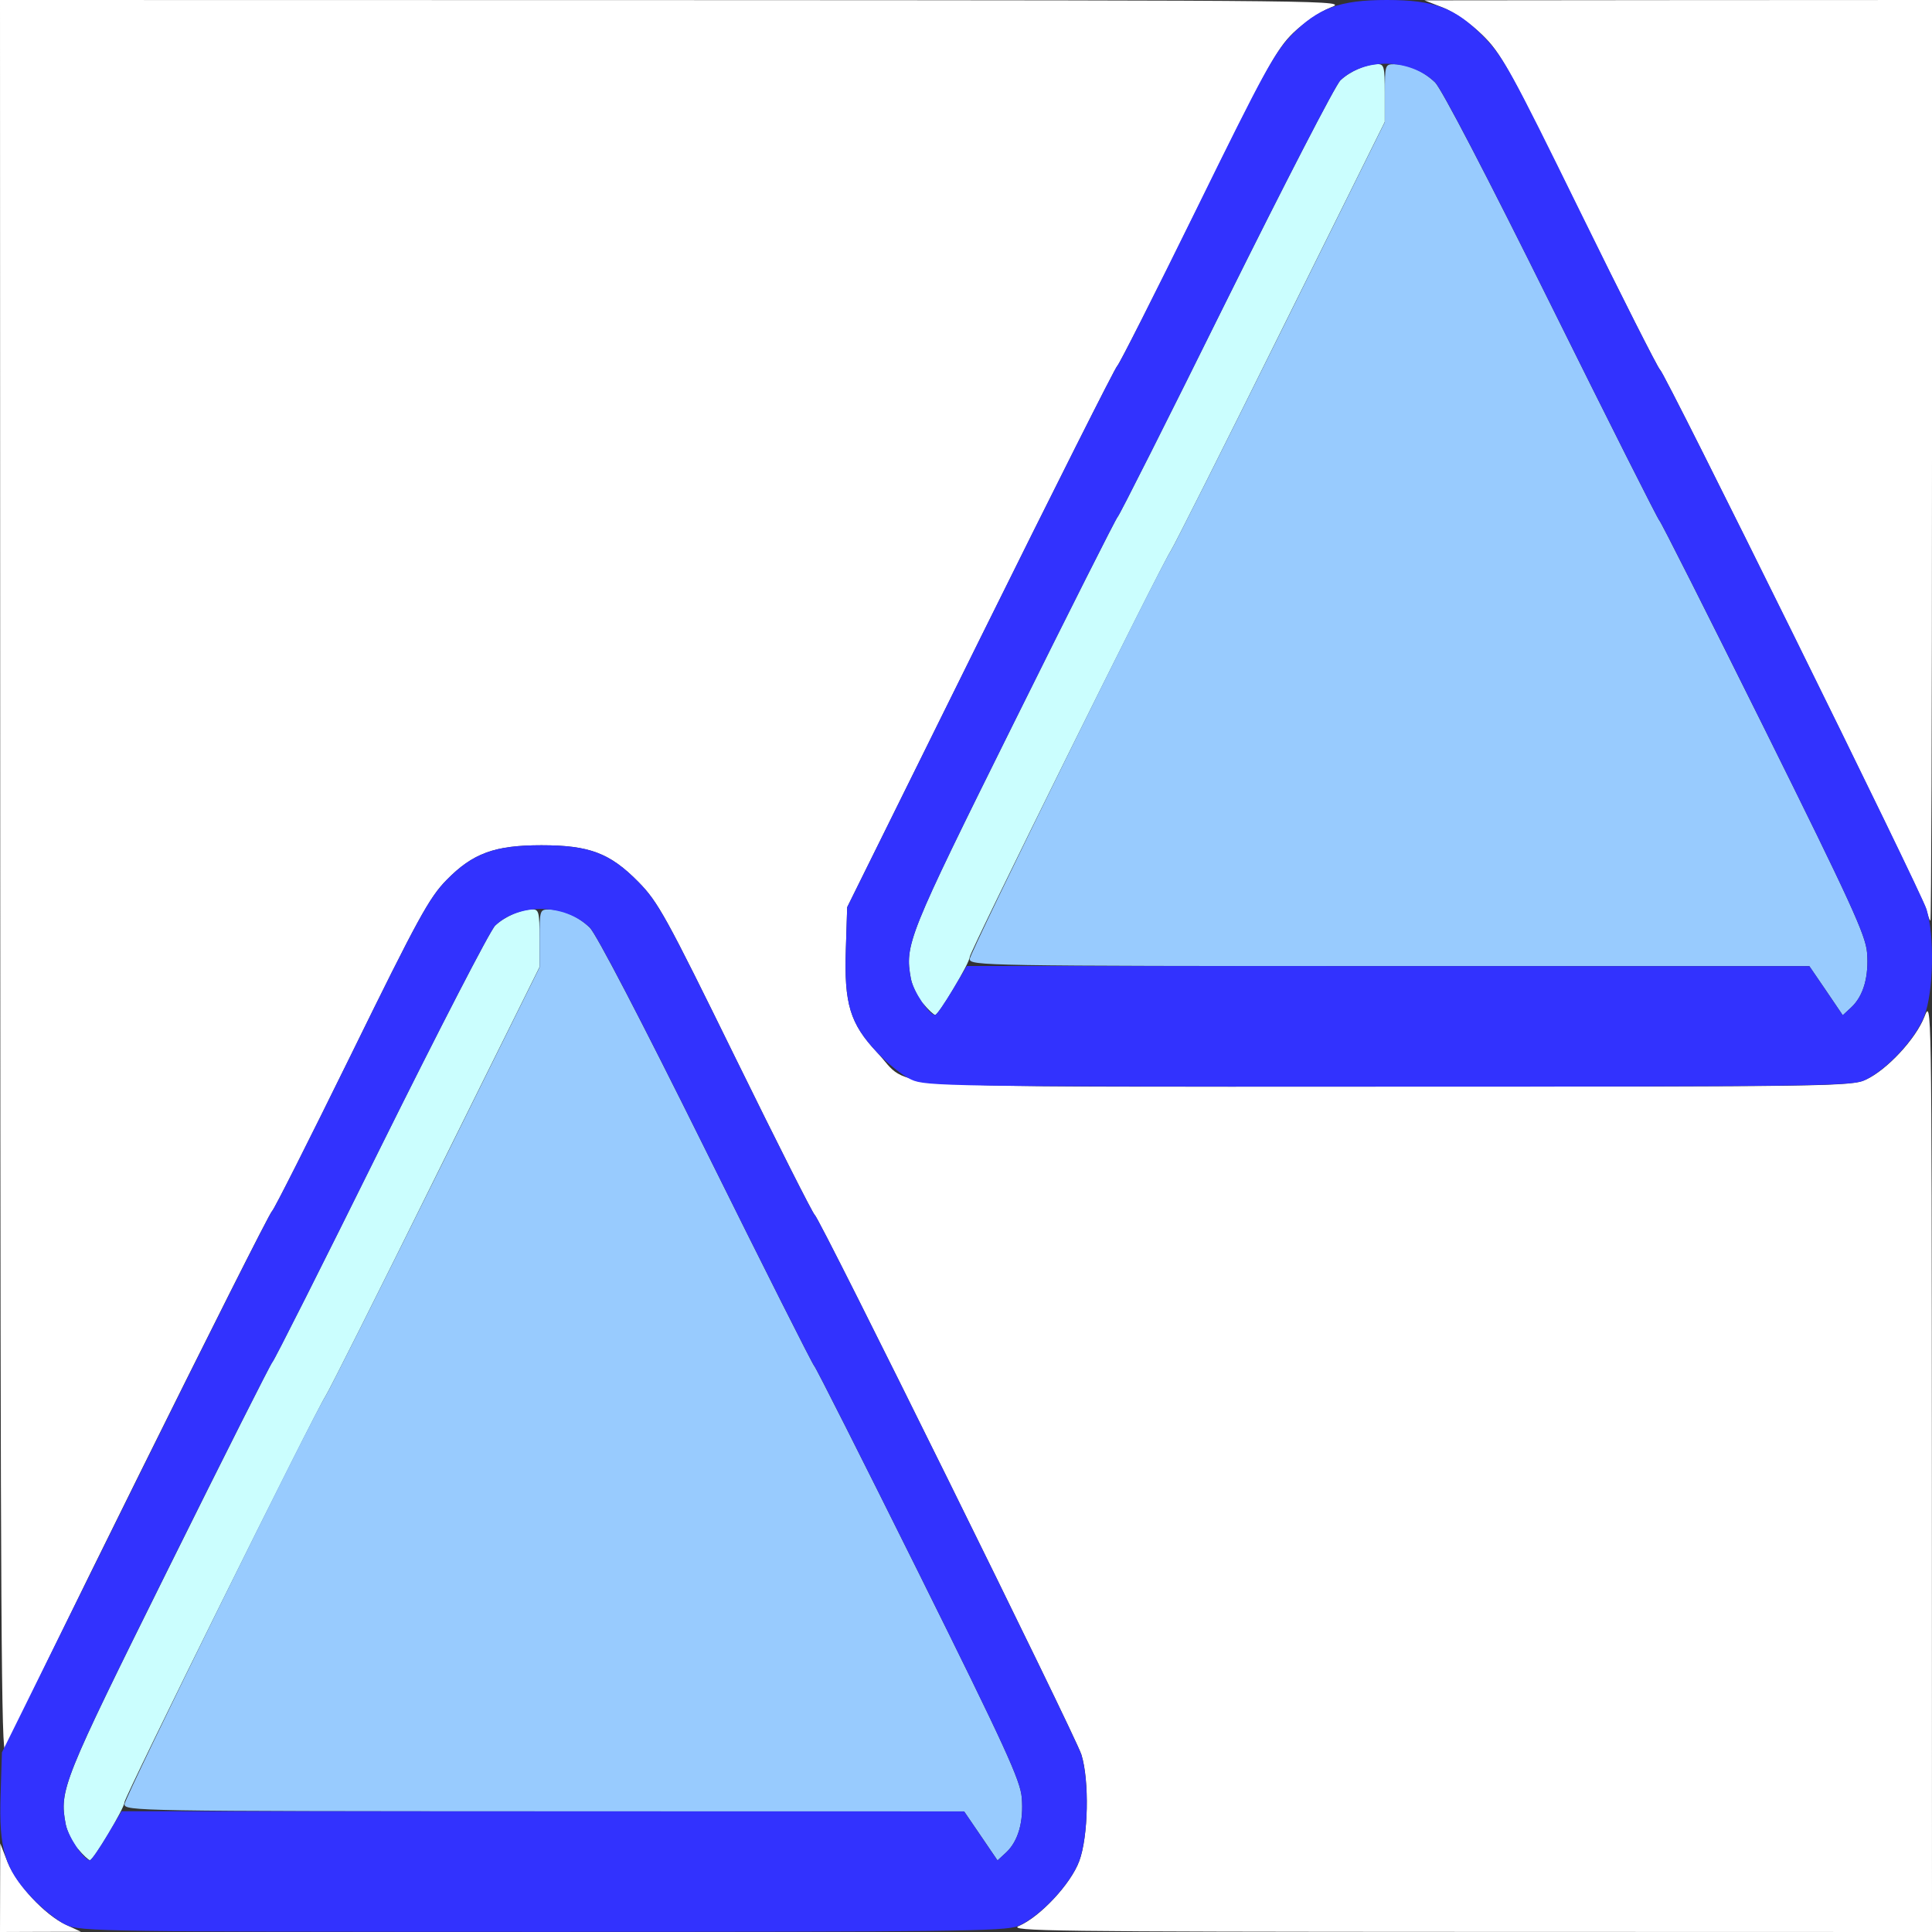 <?xml version="1.0" encoding="UTF-8" standalone="no"?>
<!-- Created with Inkscape (http://www.inkscape.org/) -->

<svg
   xmlns:dc="http://purl.org/dc/elements/1.1/"
   xmlns:cc="http://creativecommons.org/ns#"
   xmlns:rdf="http://www.w3.org/1999/02/22-rdf-syntax-ns#"
   xmlns:svg="http://www.w3.org/2000/svg"
   xmlns="http://www.w3.org/2000/svg"
   xmlns:sodipodi="http://sodipodi.sourceforge.net/DTD/sodipodi-0.dtd"
   xmlns:inkscape="http://www.inkscape.org/namespaces/inkscape"
   version="1.1"
   id="svg2"
   width="16"
   height="16"
   viewBox="0 0 16 16"
   sodipodi:docname="MAKE_LOCAL.svg"
   inkscape:version="0.92.4 (5da689c313, 2019-01-14)">
  <rect x="0" y="0" width="16" height="16" fill="#333333" stroke="none"/>
  <defs
     id="defs6" />
  <sodipodi:namedview
     pagecolor="#ffffff"
     bordercolor="#666666"
     borderopacity="1"
     objecttolerance="10"
     gridtolerance="10"
     guidetolerance="10"
     inkscape:pageopacity="0"
     inkscape:pageshadow="2"
     inkscape:window-width="1296"
     inkscape:window-height="854"
     id="namedview4"
     showgrid="false"
     inkscape:zoom="14.75"
     inkscape:cx="8"
     inkscape:cy="8"
     inkscape:window-x="0"
     inkscape:window-y="0"
     inkscape:window-maximized="0"
     inkscape:current-layer="svg2" />
  <g
     id="g817">
    <path
       style="fill:#ffffff;stroke-width:0.031"
       d="m 0.001,15.633 0.001,-0.367 0.06,0.154 c 0.072,0.184 0.309,0.439 0.484,0.52 l 0.125,0.058 -0.336,6.87e-4 L 0,16 Z M 8.438,15.95 c 0.176,-0.076 0.43,-0.348 0.5,-0.537 0.075,-0.201 0.085,-0.667 0.018,-0.882 C 8.906,14.374 6.789,10.088 6.747,10.061 6.732,10.052 6.438,9.468 6.092,8.764 5.516,7.59 5.45,7.469 5.287,7.304 5.052,7.065 4.881,7 4.484,7 4.096,7 3.915,7.066 3.697,7.289 3.555,7.434 3.461,7.605 2.908,8.733 2.562,9.437 2.268,10.021 2.253,10.03 2.216,10.053 0.096,14.33 0.045,14.484 0.011,14.589 0.004,13.392 0.002,7.305 L 0,0 5.586,0.001 C 11.137,0.003 11.171,0.003 11.017,0.063 10.933,0.096 10.794,0.191 10.709,0.273 10.573,0.405 10.482,0.571 9.918,1.717 9.567,2.43 9.267,3.021 9.253,3.03 9.238,3.039 8.729,4.052 8.121,5.28 L 7.016,7.513 7.005,7.863 C 6.99,8.315 7.04,8.477 7.263,8.715 7.556,9.026 7.141,8.999 11.5,8.999 c 3.669,0 3.833,-0.002 3.953,-0.058 0.175,-0.081 0.412,-0.337 0.484,-0.52 0.06,-0.154 0.06,-0.14 0.062,3.713 L 16,16 12.164,15.999 C 8.717,15.998 8.339,15.993 8.438,15.95 Z M 15.953,7.531 C 15.93,7.427 13.789,3.088 13.747,3.061 13.732,3.052 13.433,2.461 13.082,1.749 12.496,0.558 12.431,0.44 12.275,0.288 12.176,0.192 12.042,0.099 11.951,0.063 L 11.797,0.003 13.898,0.001 16,0 v 3.812 c 0,2.097 -0.006,3.812 -0.013,3.812 -0.007,0 -0.022,-0.042 -0.034,-0.094 z"
       id="path825"
       inkscape:connector-curvature="0" />
    <path
       style="fill:#cbfefe;stroke-width:0.031"
       d="M 0.645,15.312 C 0.601,15.26 0.556,15.167 0.544,15.107 0.491,14.822 0.515,14.762 1.394,12.991 1.856,12.059 2.244,11.289 2.256,11.28 2.269,11.271 2.673,10.469 3.154,9.497 3.636,8.526 4.061,7.701 4.101,7.665 4.18,7.59 4.316,7.531 4.408,7.531 c 0.055,0 0.06,0.024 0.06,0.239 v 0.239 l -0.861,1.737 C 3.134,10.703 2.724,11.519 2.696,11.562 2.607,11.698 1.031,14.882 1.031,14.925 c 0,0.049 -0.256,0.478 -0.286,0.48 -0.011,5.12e-4 -0.057,-0.042 -0.1,-0.094 z m 7,-7 C 7.601,8.26 7.556,8.167 7.544,8.107 7.491,7.822 7.515,7.762 8.394,5.991 8.856,5.059 9.244,4.289 9.256,4.28 9.269,4.271 9.673,3.469 10.154,2.497 10.636,1.526 11.061,0.701 11.101,0.665 11.18,0.59 11.316,0.531 11.408,0.531 c 0.055,0 0.06,0.024 0.06,0.239 V 1.01 l -0.861,1.737 C 10.134,3.703 9.724,4.519 9.696,4.562 9.607,4.698 8.031,7.882 8.031,7.925 c 0,0.049 -0.256,0.478 -0.286,0.48 -0.011,5.125e-4 -0.057,-0.042 -0.1,-0.094 z"
       id="path823"
       inkscape:connector-curvature="0" />
    <path
       style="fill:#98cbfe;stroke-width:0.031"
       d="M 8.123,15.204 7.984,15.001 4.508,15.001 C 1.141,15 1.031,14.998 1.031,14.942 c 0,-0.055 1.555,-3.213 1.665,-3.38 0.028,-0.043 0.438,-0.86 0.912,-1.815 L 4.469,8.01 V 7.771 c 0,-0.233 0.002,-0.239 0.076,-0.239 0.114,0 0.241,0.056 0.339,0.15 0.053,0.051 0.426,0.767 0.962,1.848 0.481,0.971 0.885,1.773 0.897,1.782 0.012,0.009 0.401,0.78 0.864,1.712 0.719,1.448 0.843,1.72 0.855,1.864 0.016,0.198 -0.029,0.359 -0.129,0.453 L 8.261,15.407 Z M 15.123,8.204 14.984,8.001 11.508,8.001 C 8.141,8 8.031,7.998 8.031,7.942 8.031,7.887 9.587,4.729 9.696,4.562 9.724,4.519 10.134,3.703 10.608,2.747 L 11.469,1.01 V 0.771 c 0,-0.233 0.002,-0.239 0.076,-0.239 0.114,0 0.241,0.056 0.339,0.15 0.053,0.051 0.426,0.767 0.962,1.848 0.481,0.971 0.885,1.773 0.897,1.782 0.012,0.009 0.401,0.78 0.864,1.712 0.719,1.448 0.843,1.72 0.855,1.864 0.016,0.198 -0.029,0.359 -0.129,0.453 l -0.072,0.067 z"
       id="path821"
       inkscape:connector-curvature="0" />
    <path
       style="fill:#3232fe;stroke-width:0.031"
       d="M 0.547,15.941 C 0.478,15.91 0.35,15.808 0.263,15.715 0.04,15.477 -0.01,15.315 0.005,14.863 L 0.016,14.513 1.121,12.28 C 1.729,11.052 2.238,10.039 2.253,10.03 2.268,10.021 2.562,9.437 2.908,8.733 3.461,7.605 3.555,7.434 3.697,7.289 3.915,7.066 4.096,7 4.484,7 c 0.397,0 0.568,0.065 0.803,0.304 0.162,0.165 0.229,0.286 0.805,1.46 0.345,0.704 0.64,1.288 0.655,1.297 0.042,0.027 2.159,4.313 2.208,4.47 0.067,0.215 0.058,0.681 -0.018,0.882 -0.072,0.193 -0.327,0.463 -0.507,0.538 -0.103,0.043 -0.561,0.048 -3.938,0.048 -3.64,-6.54e-4 -3.827,-0.003 -3.946,-0.058 z M 0.886,15.203 1.007,15 l 3.489,7.44e-4 3.489,7.44e-4 0.138,0.203 0.138,0.203 0.072,-0.067 C 8.433,15.246 8.478,15.085 8.462,14.887 8.45,14.743 8.325,14.471 7.607,13.023 7.144,12.091 6.756,11.321 6.743,11.311 6.731,11.302 6.327,10.5 5.846,9.529 5.31,8.448 4.938,7.732 4.884,7.681 4.677,7.483 4.302,7.476 4.101,7.665 4.061,7.701 3.636,8.526 3.154,9.497 2.673,10.469 2.269,11.271 2.256,11.28 c -0.012,0.009 -0.401,0.779 -0.863,1.711 -0.879,1.772 -0.903,1.832 -0.849,2.116 0.019,0.101 0.152,0.3 0.201,0.299 0.011,-3.12e-4 0.075,-0.092 0.141,-0.203 z M 7.547,8.941 C 7.478,8.91 7.35,8.808 7.263,8.715 7.04,8.477 6.99,8.315 7.005,7.863 L 7.016,7.513 8.121,5.28 C 8.729,4.052 9.238,3.039 9.253,3.03 9.268,3.021 9.562,2.437 9.908,1.733 10.461,0.605 10.555,0.434 10.697,0.289 10.915,0.066 11.096,0 11.484,0 c 0.397,0 0.568,0.065 0.803,0.304 0.162,0.165 0.229,0.286 0.805,1.46 0.345,0.704 0.64,1.288 0.655,1.297 0.042,0.027 2.159,4.313 2.208,4.47 0.067,0.215 0.058,0.681 -0.018,0.882 -0.072,0.193 -0.327,0.463 -0.507,0.538 -0.103,0.043 -0.561,0.048 -3.938,0.048 C 7.853,8.999 7.666,8.996 7.547,8.941 Z M 7.886,8.203 8.007,8 l 3.489,7.438e-4 3.489,7.437e-4 0.138,0.203 0.138,0.203 0.072,-0.067 C 15.433,8.246 15.478,8.085 15.462,7.887 15.45,7.743 15.325,7.471 14.607,6.023 14.144,5.091 13.756,4.321 13.743,4.311 13.731,4.302 13.327,3.5 12.846,2.529 12.31,1.448 11.938,0.732 11.884,0.681 11.677,0.483 11.302,0.476 11.101,0.665 11.061,0.701 10.636,1.526 10.154,2.497 9.673,3.469 9.269,4.271 9.256,4.28 9.244,4.289 8.856,5.059 8.394,5.991 7.515,7.762 7.491,7.822 7.544,8.107 c 0.019,0.101 0.152,0.3 0.201,0.299 0.011,-3.125e-4 0.075,-0.092 0.141,-0.203 z"
       id="path819"
       inkscape:connector-curvature="0" />
  </g>
</svg>

